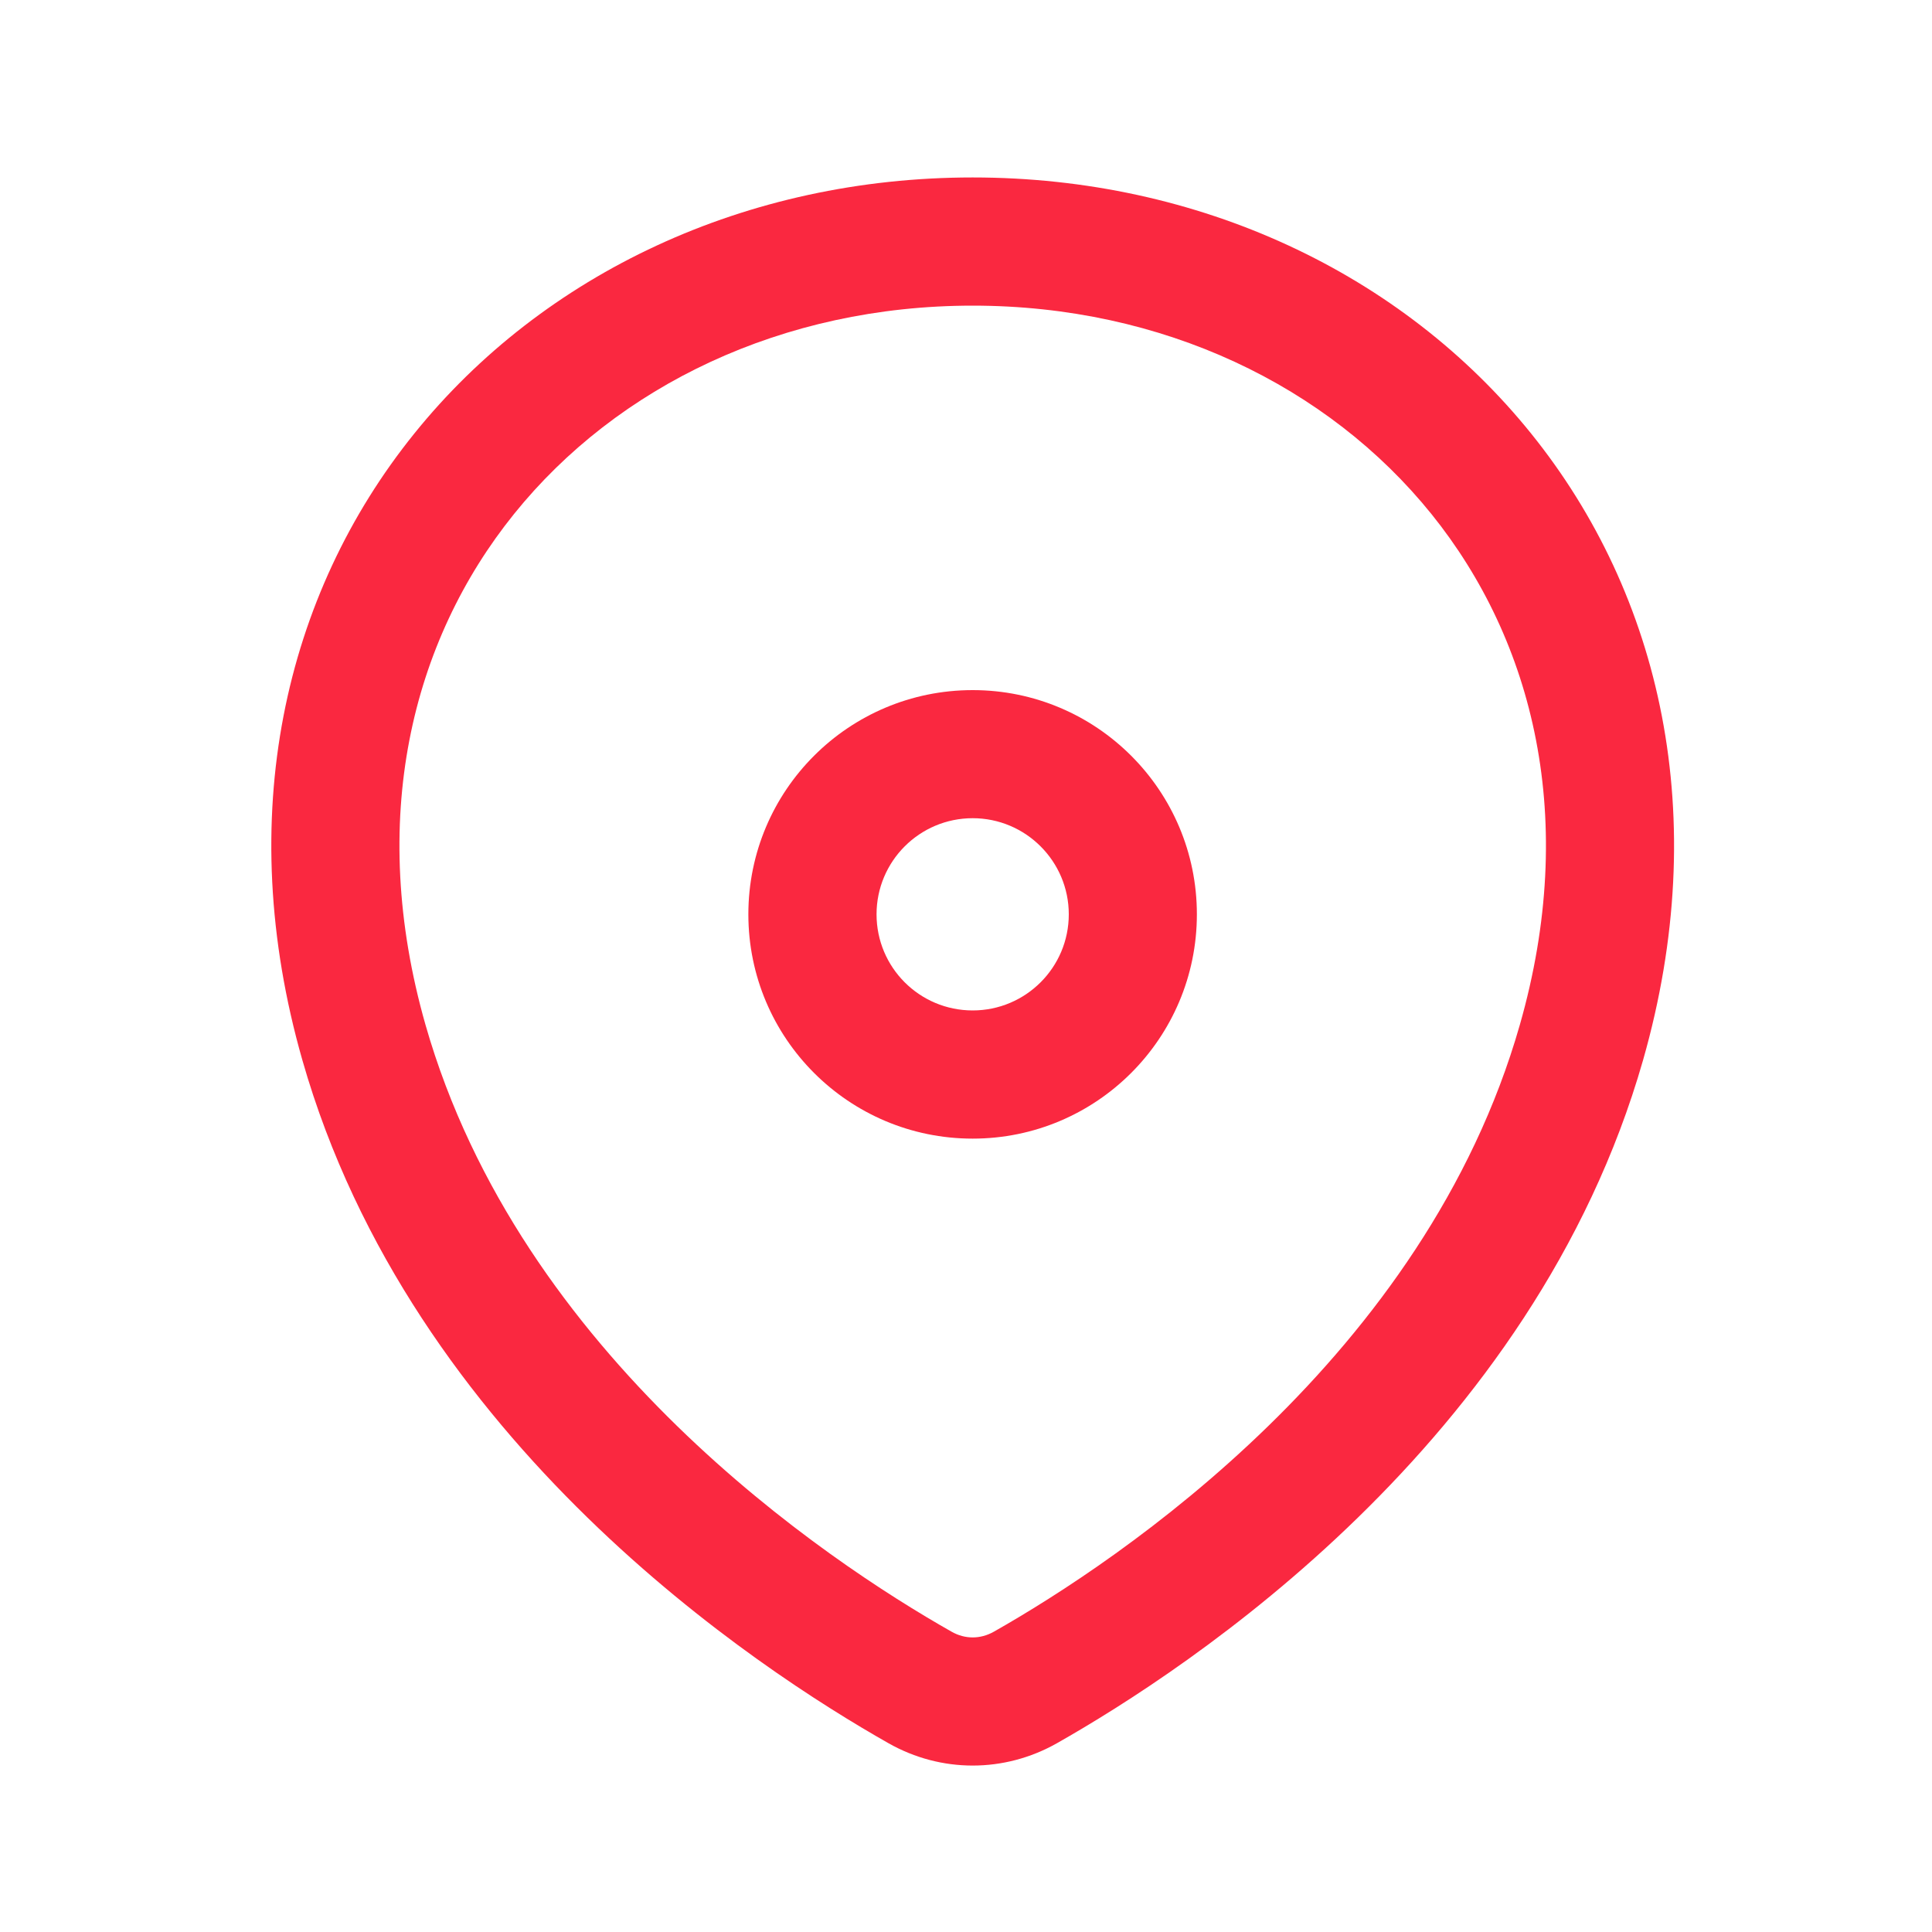 <svg width="20" height="20" viewBox="0 0 20 20" fill="none" xmlns="http://www.w3.org/2000/svg">
<path fill-rule="evenodd" clip-rule="evenodd" d="M5.321 5.321C4.26 6.638 3.799 8.486 4.405 10.61C5.386 14.04 8.549 16.154 9.852 16.892C9.99 16.97 10.148 16.97 10.287 16.892C11.589 16.154 14.753 14.04 15.733 10.61C16.34 8.486 15.879 6.638 14.818 5.321C13.749 3.995 12.037 3.164 10.069 3.164C8.101 3.164 6.389 3.995 5.321 5.321ZM4.288 4.489C5.624 2.83 7.726 1.837 10.069 1.837C12.412 1.837 14.515 2.83 15.851 4.489C17.194 6.156 17.728 8.454 17.009 10.974C15.875 14.941 12.294 17.279 10.941 18.046C10.396 18.354 9.742 18.354 9.198 18.046C7.845 17.279 4.263 14.941 3.13 10.974C2.41 8.454 2.944 6.156 4.288 4.489Z" fill="#FA2840"/>
<path fill-rule="evenodd" clip-rule="evenodd" d="M10.069 10.46C10.618 10.46 11.064 10.015 11.064 9.465C11.064 8.916 10.618 8.47 10.069 8.47C9.519 8.47 9.074 8.916 9.074 9.465C9.074 10.015 9.519 10.46 10.069 10.46ZM10.069 11.787C11.351 11.787 12.39 10.747 12.39 9.465C12.39 8.183 11.351 7.144 10.069 7.144C8.786 7.144 7.747 8.183 7.747 9.465C7.747 10.747 8.786 11.787 10.069 11.787Z" fill="#FA2840"/>
</svg>
